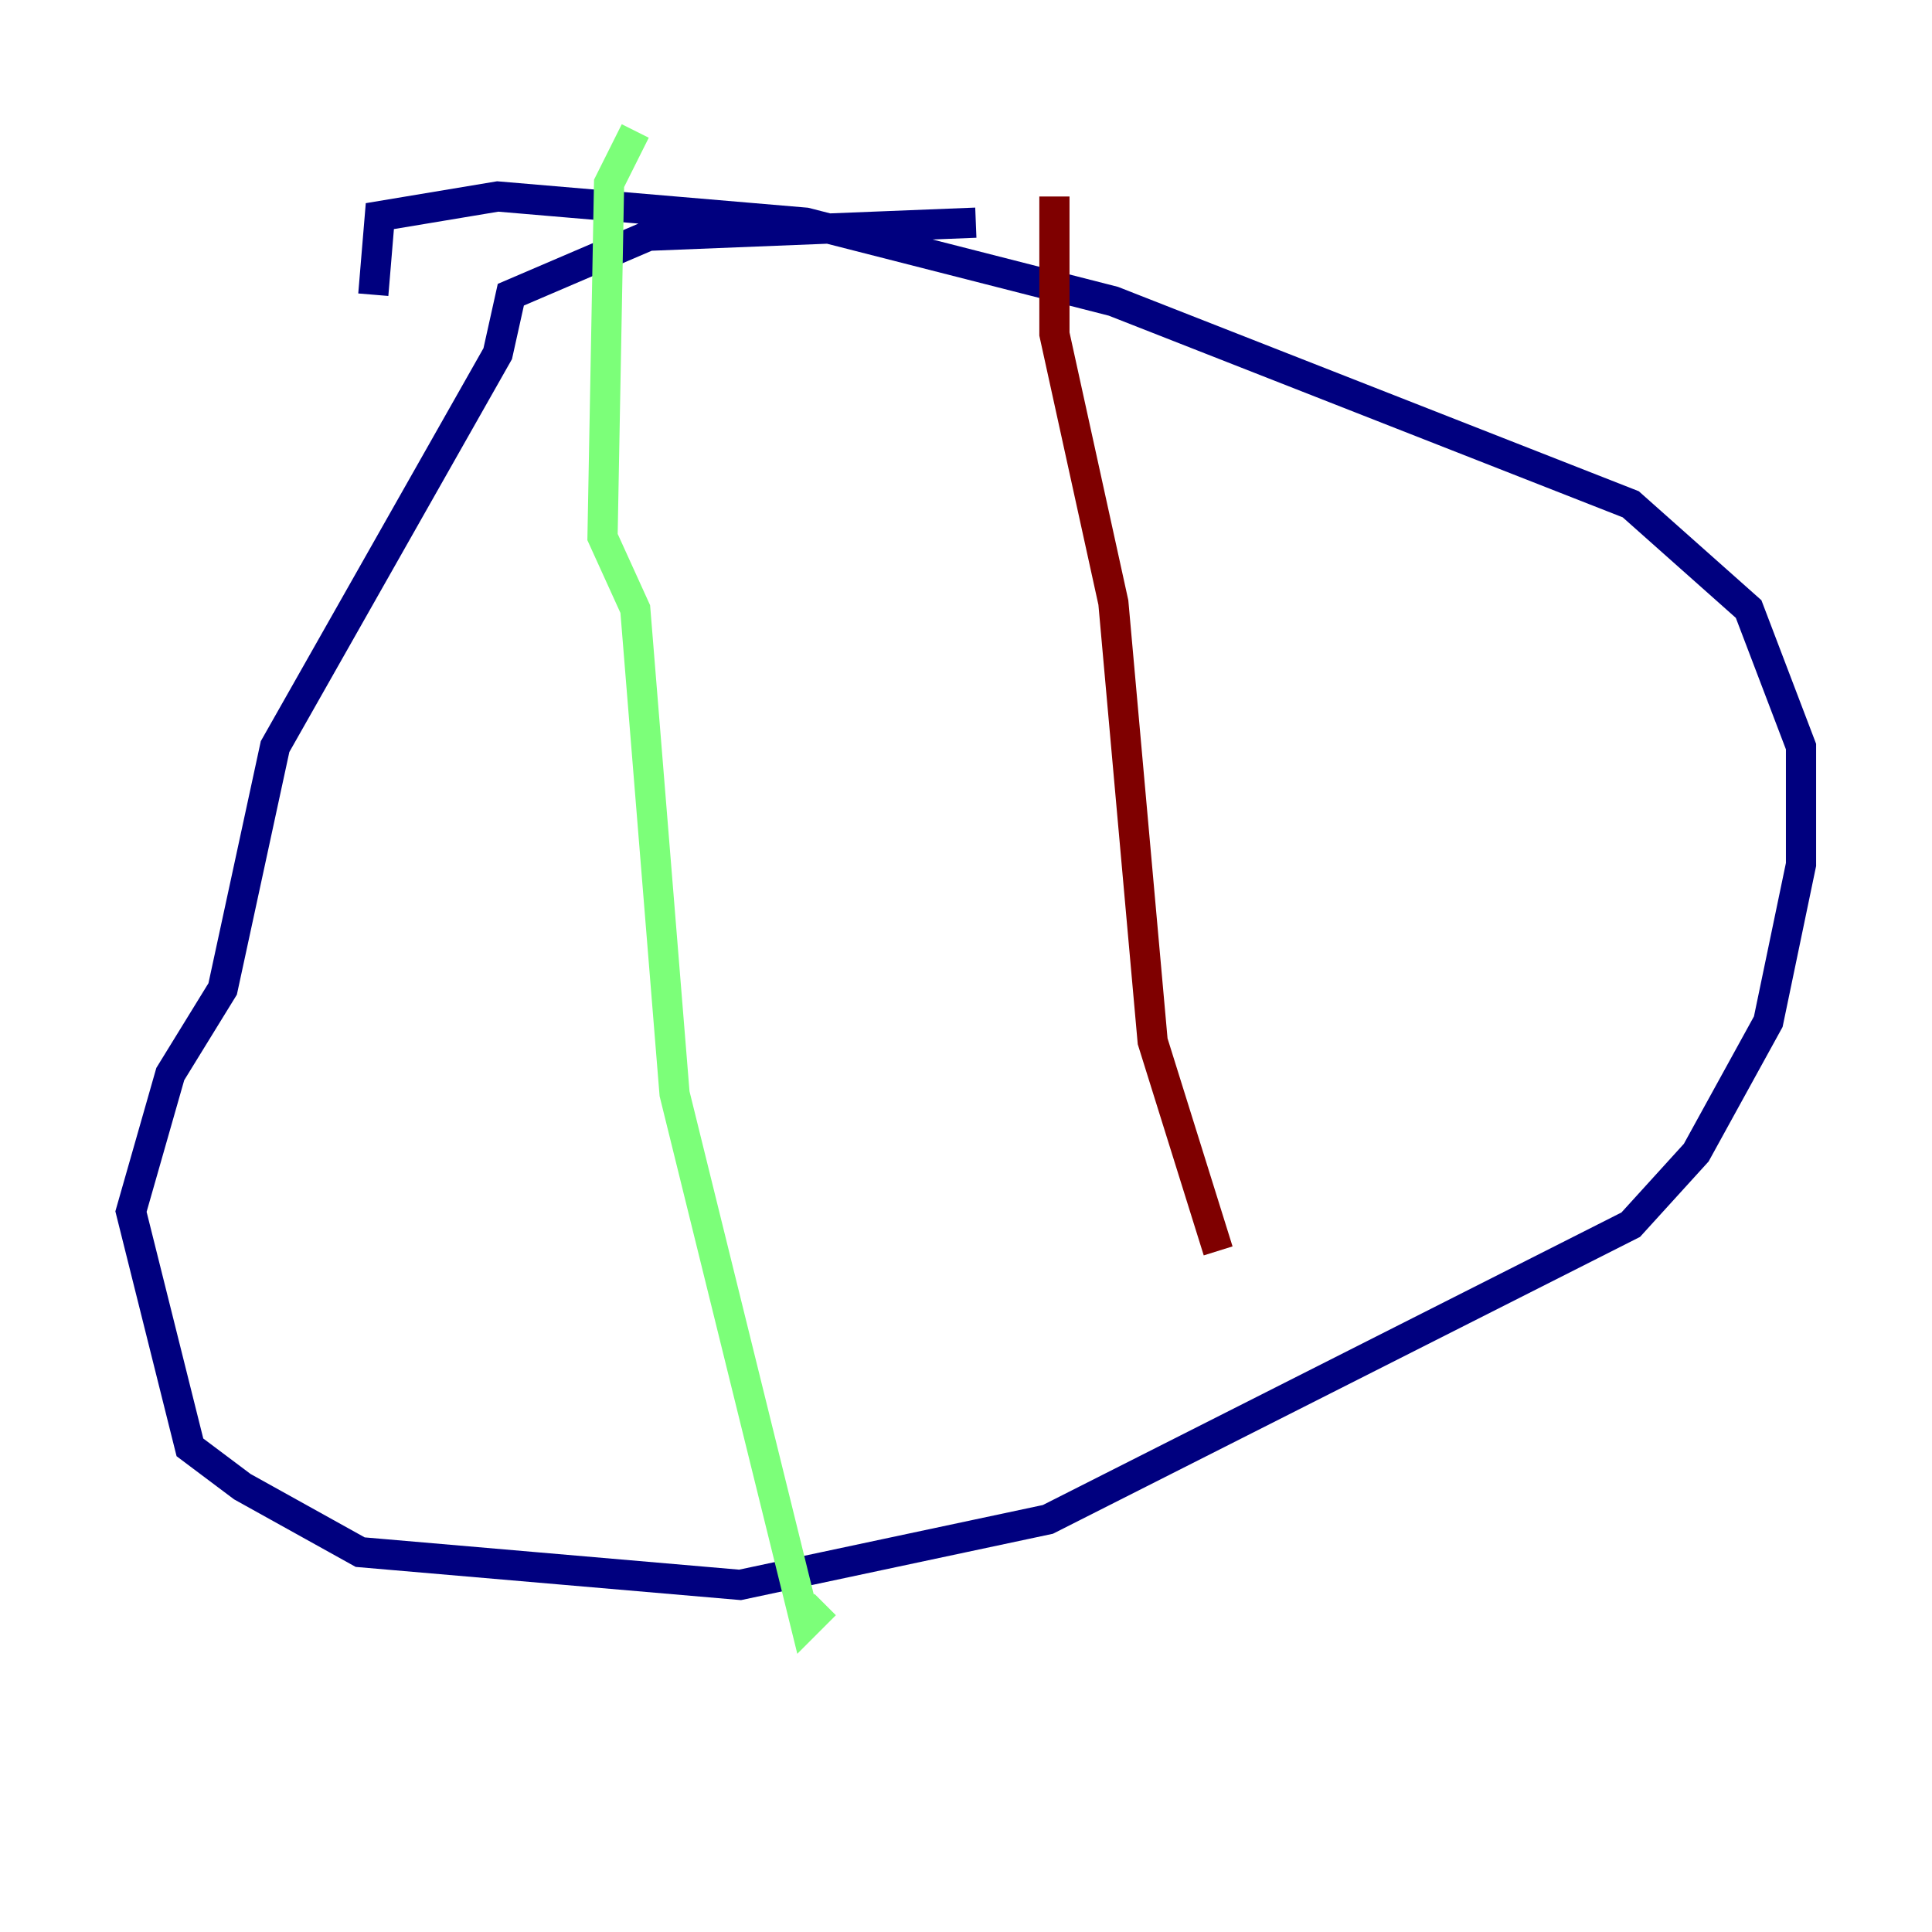<?xml version="1.0" encoding="utf-8" ?>
<svg baseProfile="tiny" height="128" version="1.2" viewBox="0,0,128,128" width="128" xmlns="http://www.w3.org/2000/svg" xmlns:ev="http://www.w3.org/2001/xml-events" xmlns:xlink="http://www.w3.org/1999/xlink"><defs /><polyline fill="none" points="64.651,14.752 42.956,15.62 33.844,19.525 32.976,23.43 18.224,49.464 14.752,65.519 11.281,71.159 8.678,80.271 12.583,95.891 16.054,98.495 23.864,102.834 49.031,105.003 69.424,100.664 108.041,81.139 112.38,76.366 117.153,67.688 119.322,57.275 119.322,49.464 115.851,40.352 108.041,33.41 73.763,19.959 53.37,14.752 32.976,13.017 25.166,14.319 24.732,19.525" stroke="#00007f" stroke-width="2" /><polyline fill="none" points="42.088,8.678 40.352,12.149 39.919,35.58 42.088,40.352 44.691,72.461 53.37,107.607 54.671,106.305" stroke="#7cff79" stroke-width="2" /><polyline fill="none" points="69.858,13.017 69.858,22.129 73.763,39.919 76.366,68.99 80.705,82.875" stroke="#7f0000" stroke-width="2" /></svg>